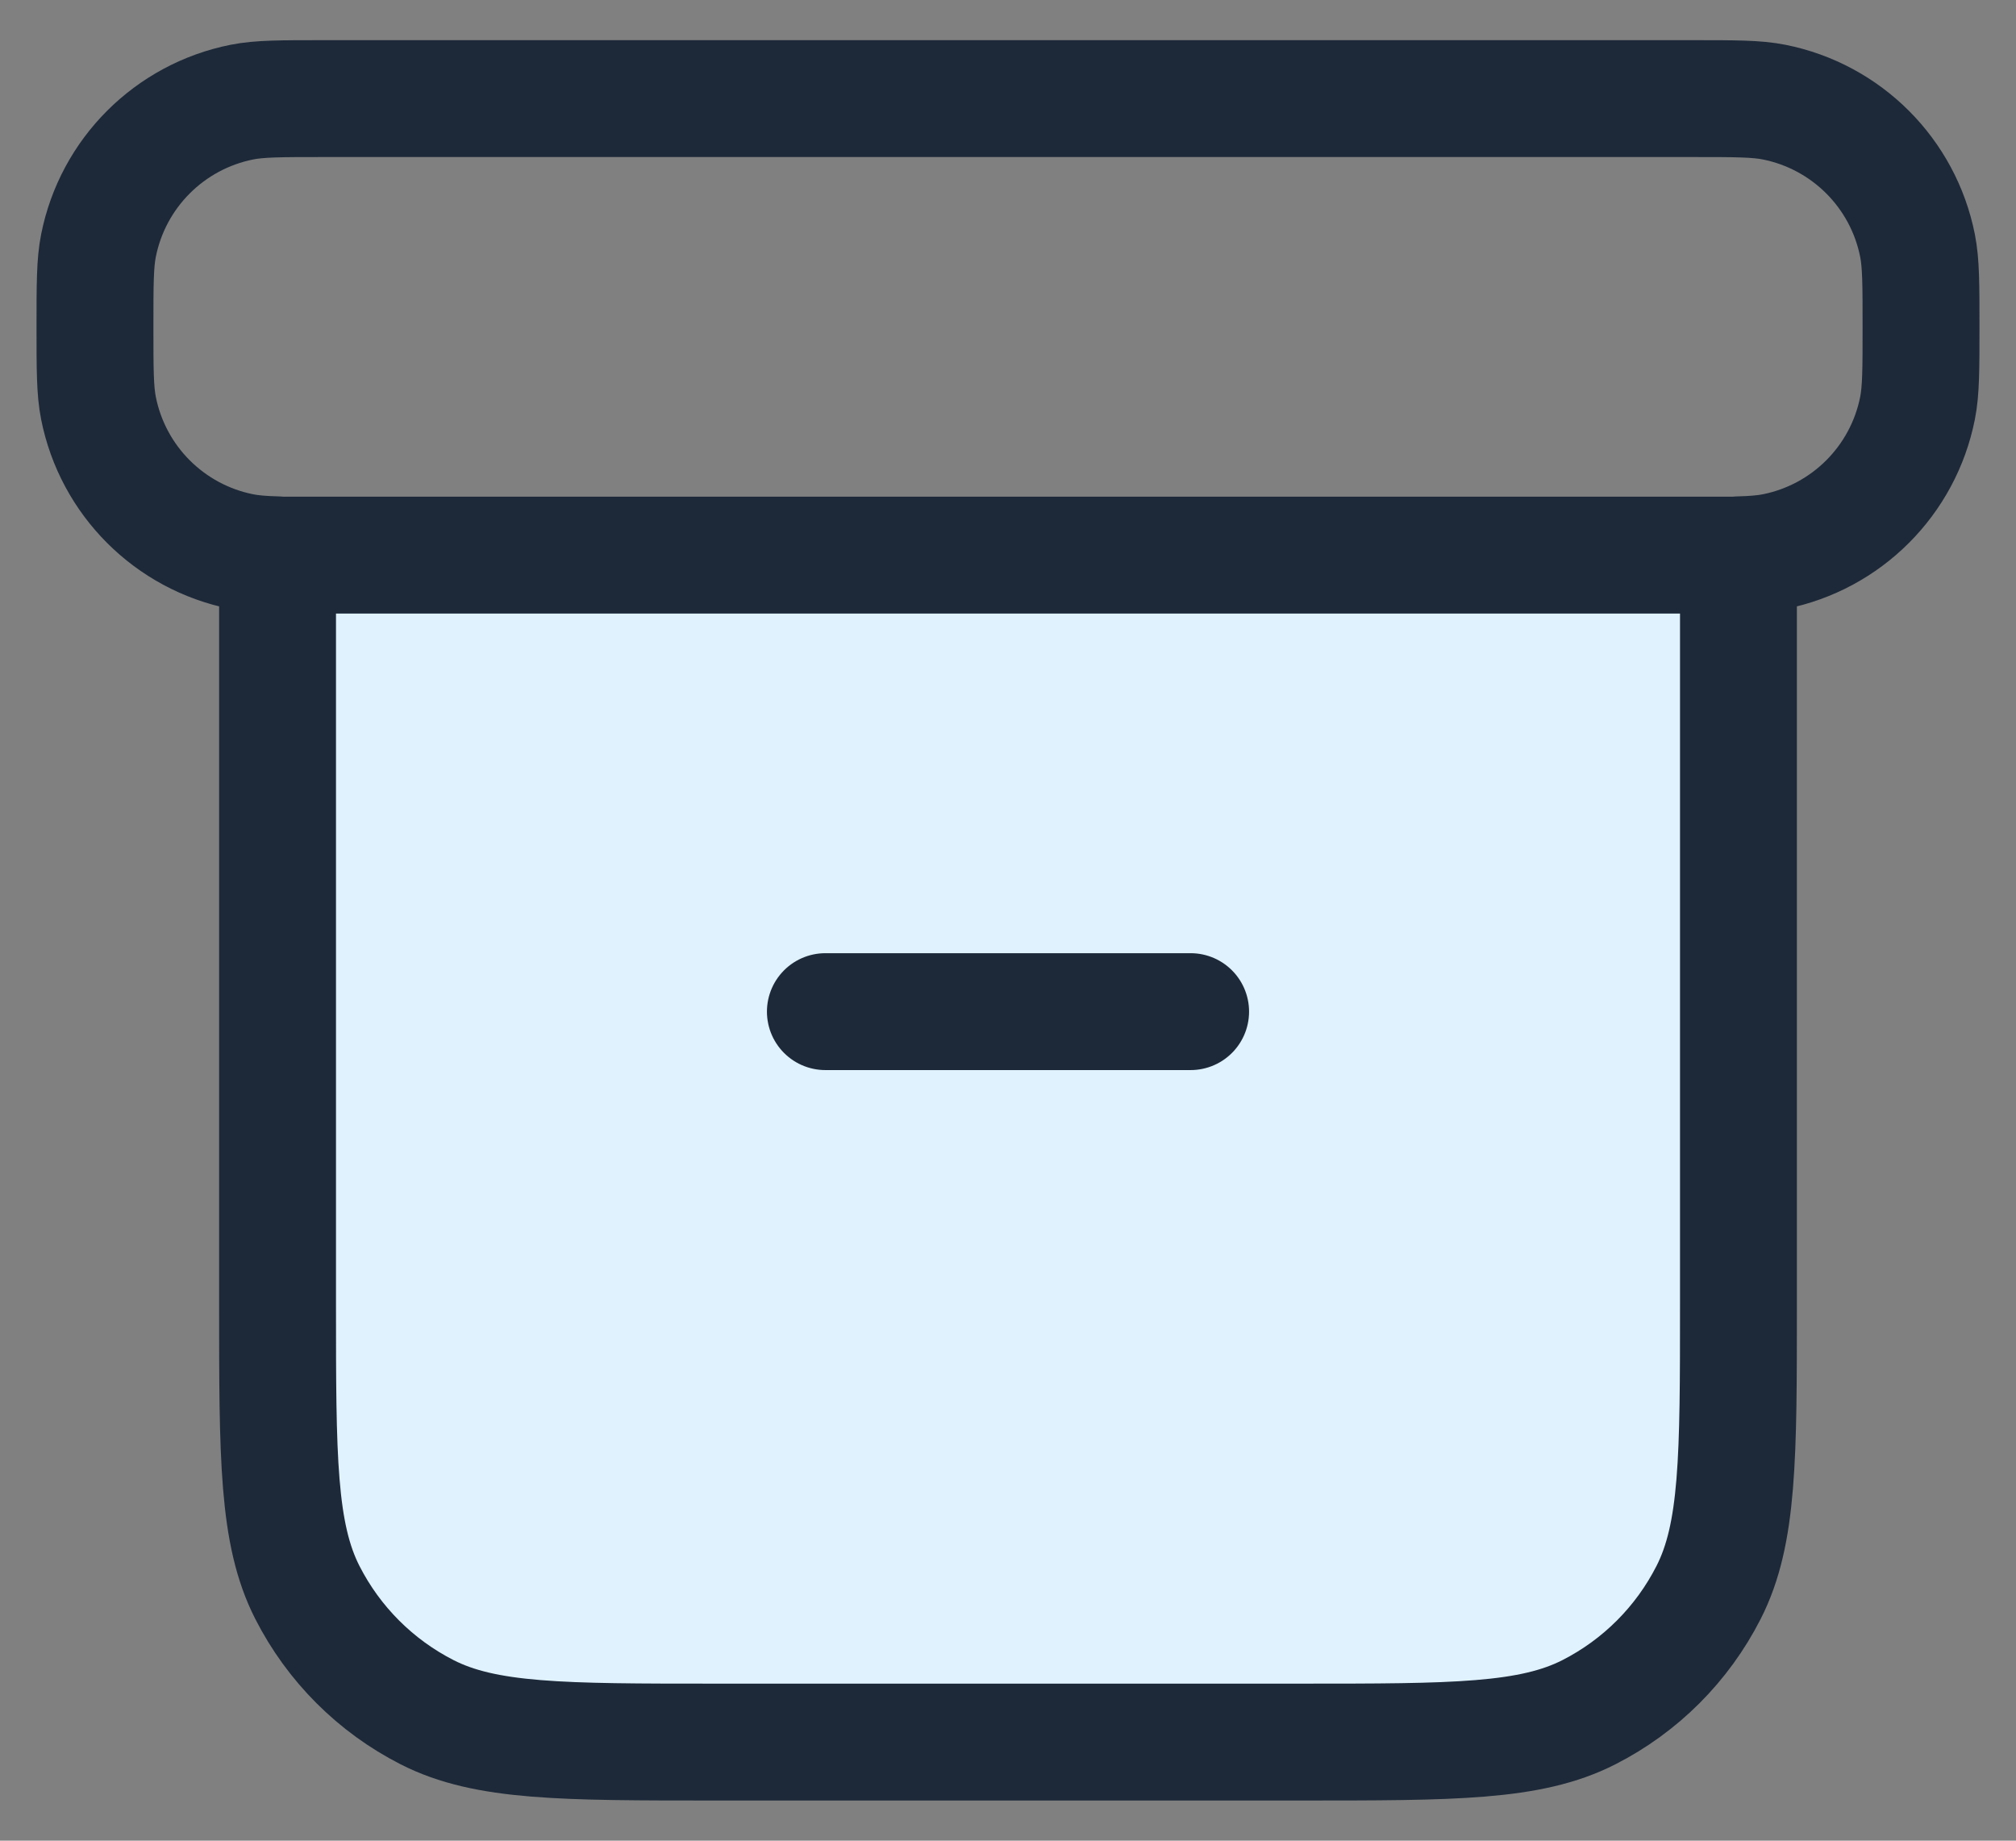 <svg width="46" height="42" viewBox="0 0 46 42" fill="none" xmlns="http://www.w3.org/2000/svg">
<rect x="0" y="0" width="46" height="42" fill="#808080" stroke="none"/>
<path d="M6.333 12.667H39.667V29.75C39.667 33.25 39.667 35.001 38.985 36.337C38.386 37.514 37.43 38.47 36.254 39.069C34.917 39.75 33.167 39.75 29.667 39.75H16.333C12.833 39.75 11.083 39.75 9.746 39.069C8.57 38.47 7.614 37.514 7.014 36.337C6.333 35.001 6.333 33.25 6.333 29.75V12.667Z" fill="#E0F2FE"/>
<path d="M6.333 12.66C5.992 12.651 5.743 12.631 5.52 12.587C3.868 12.258 2.575 10.966 2.247 9.313C2.167 8.91 2.167 8.426 2.167 7.458C2.167 6.49 2.167 6.006 2.247 5.604C2.575 3.951 3.868 2.659 5.52 2.33C5.923 2.25 6.407 2.25 7.375 2.25H38.625C39.593 2.25 40.077 2.25 40.48 2.33C42.132 2.659 43.425 3.951 43.753 5.604C43.833 6.006 43.833 6.49 43.833 7.458C43.833 8.426 43.833 8.91 43.753 9.313C43.425 10.966 42.132 12.258 40.48 12.587C40.256 12.631 40.008 12.651 39.667 12.66M18.833 23.083H27.167M6.333 12.667H39.667V29.75C39.667 33.25 39.667 35.001 38.985 36.337C38.386 37.514 37.43 38.47 36.254 39.069C34.917 39.75 33.167 39.75 29.667 39.75H16.333C12.833 39.75 11.083 39.75 9.746 39.069C8.57 38.47 7.614 37.514 7.014 36.337C6.333 35.001 6.333 33.25 6.333 29.75V12.667Z" stroke="#1D2939" stroke-width="2.667" stroke-linecap="round" stroke-linejoin="round"/>
</svg>
